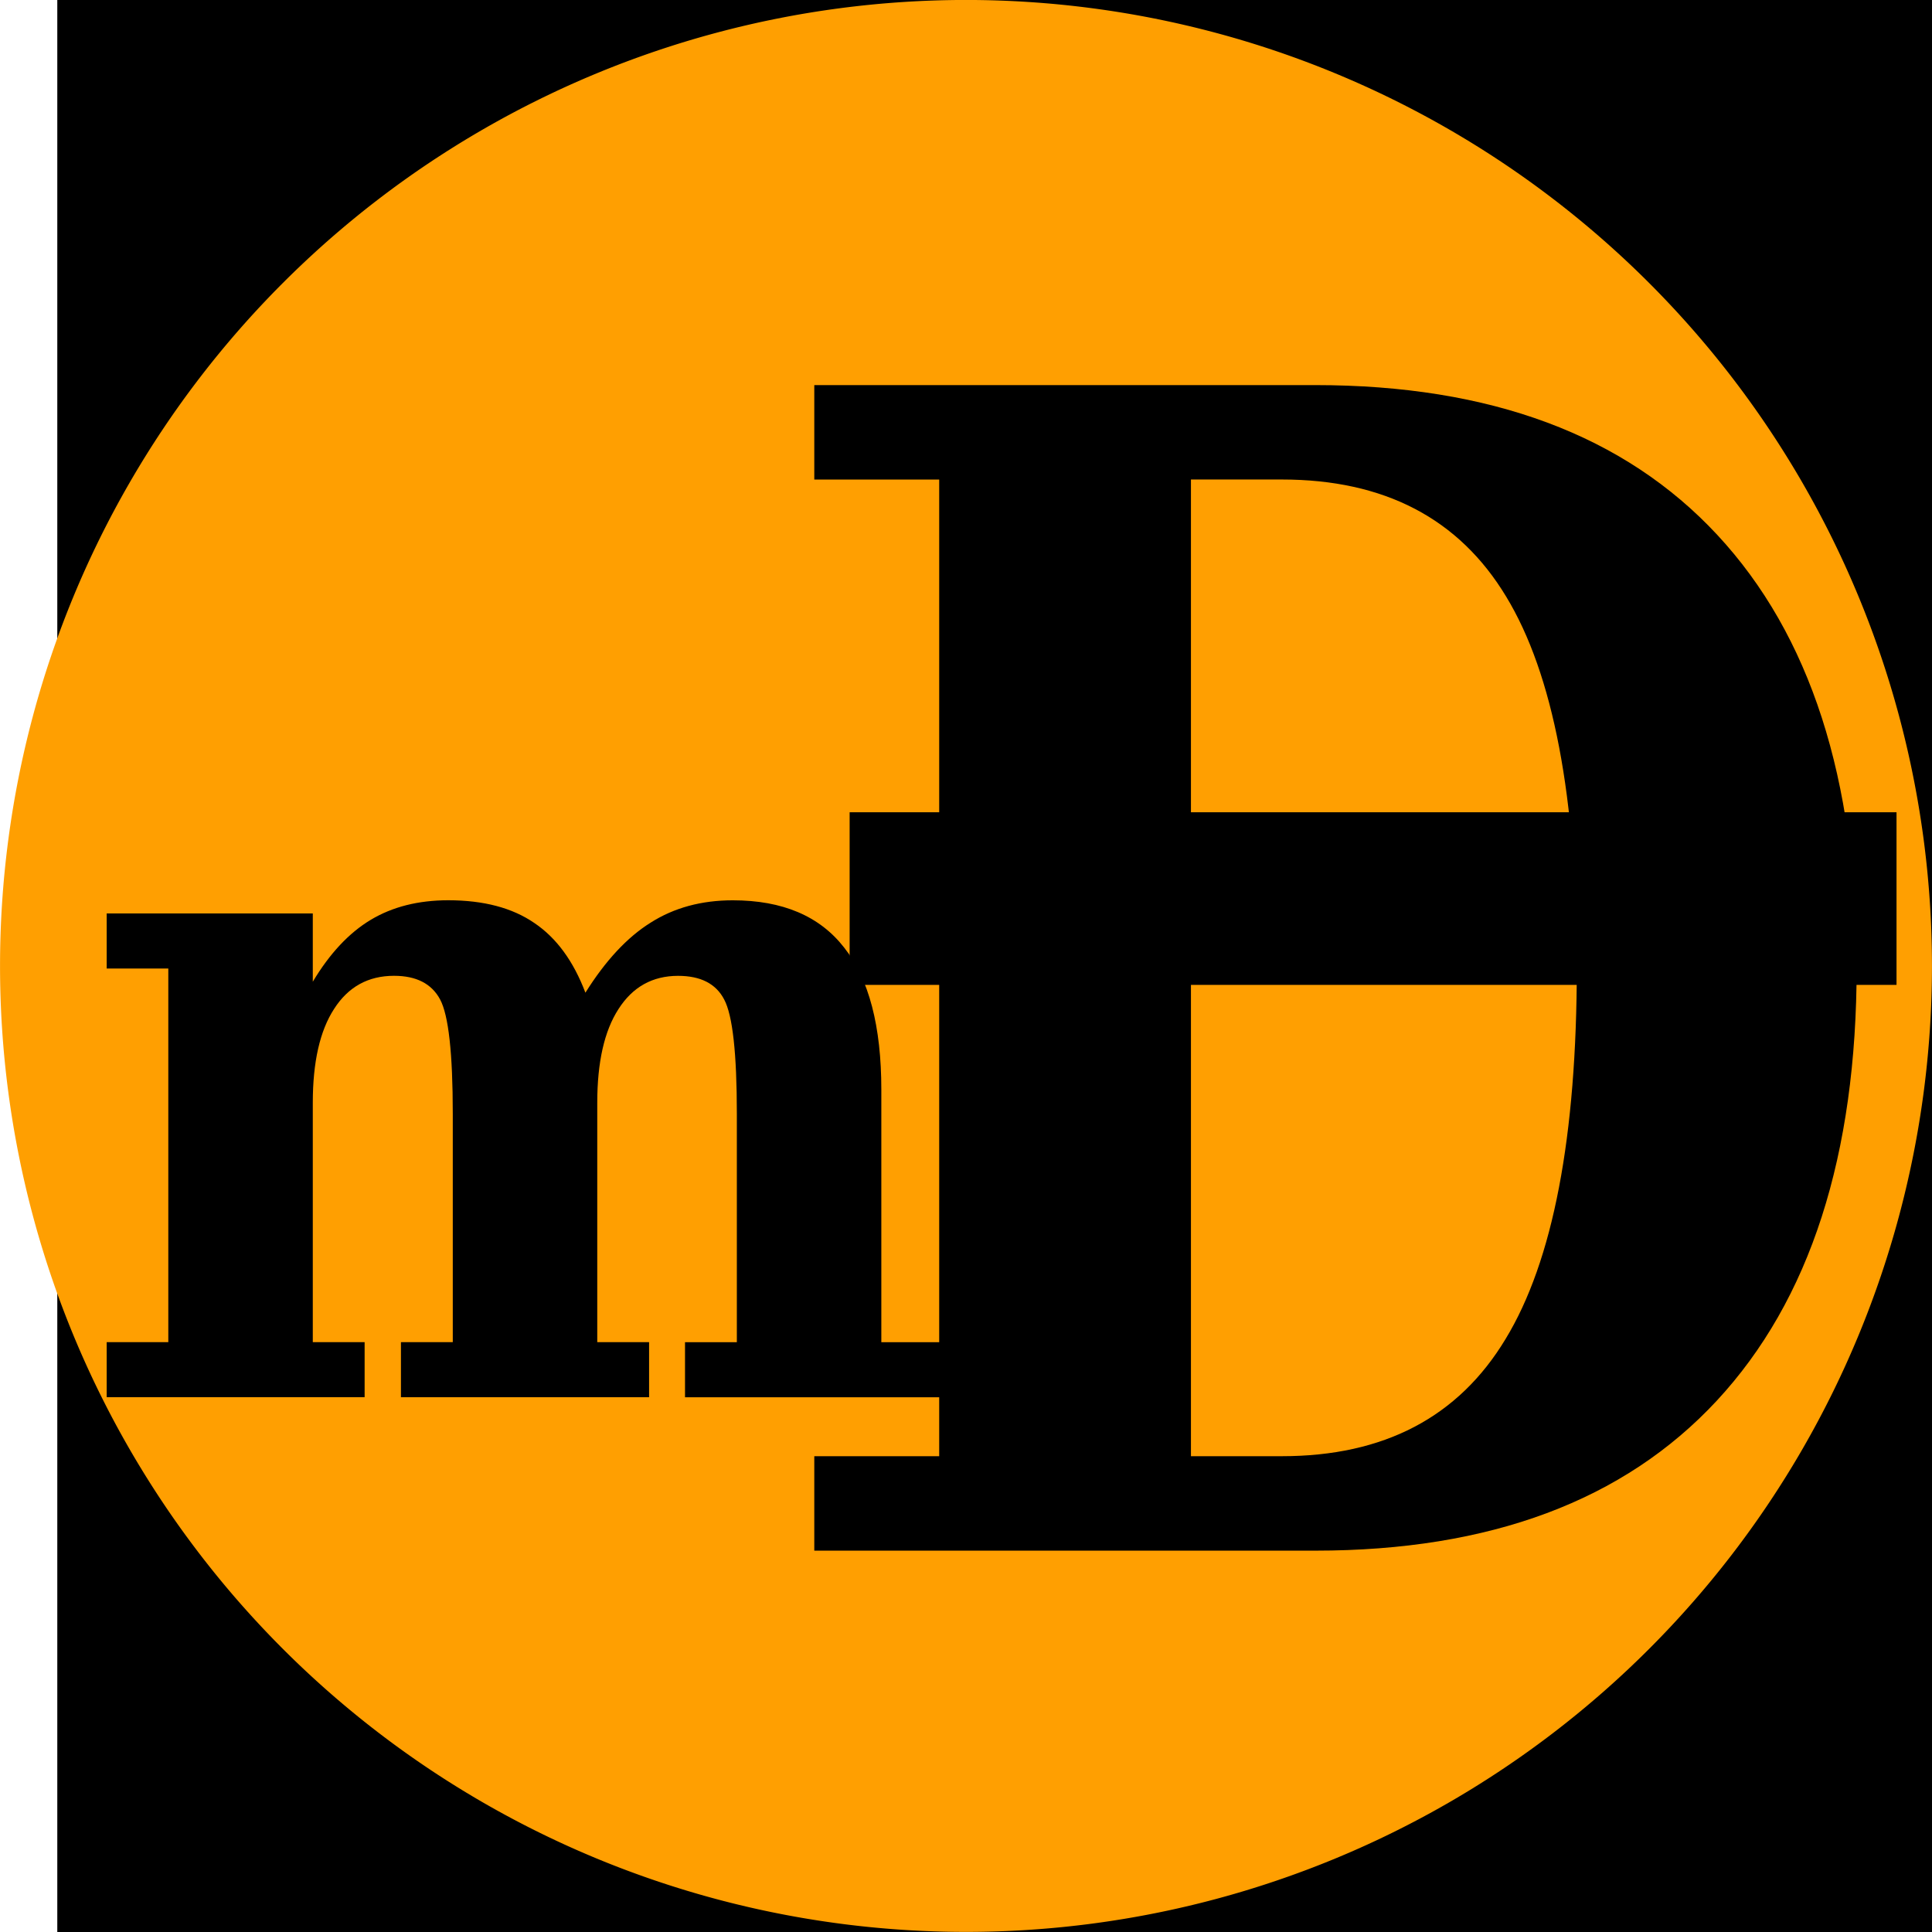 <svg xmlns="http://www.w3.org/2000/svg" width="440" height="440" version="1.1" viewBox="0 0 116.42 116.42"><g transform="translate(-65.012 -94.774)"><flowRoot fill="#000" font-family="sans-serif" font-size="40" letter-spacing="0" transform="matrix(1.115 0 0 1.879 -144.98 -487.64)" word-spacing="0" xml:space="preserve" style="line-height:1.25"><flowRegion><rect width="394.29" height="370.07" x="191.43" y="291.09"/></flowRegion><flowPara/></flowRoot><ellipse cx="49.137" cy="59.253" fill-opacity=".004" stroke-width=".265" rx="17.387" ry="8.694"/><path fill="#f60" fill-opacity=".004" stroke-width=".265" d="m179.92 160.55a28.726 40.443 0 0 1-0.024 1.653l-28.702-1.653z"/><path fill="#ff9f01" stroke-width=".463" d="m181.43 152.98a58.208 58.208 0 0 1-58.208 58.208 58.208 58.208 0 0 1-58.208-58.208 58.208 58.208 0 0 1 58.208-58.208 58.208 58.208 0 0 1 58.208 58.208z"/><g style="font-feature-settings:normal;font-variant-caps:normal;font-variant-ligatures:normal;font-variant-numeric:normal" aria-label="D"><path d="m409.16 505.76h2.381q4.007 0 5.857-2.569 1.867-2.569 1.867-8.169 0-5.566-1.85-8.118-1.85-2.569-5.874-2.569h-2.381zm-9.864 2.072v-2.072h3.271v-21.424h-3.271v-2.072h13.118q6.885 0 10.532 3.288 3.648 3.288 3.648 9.47 0 6.217-3.665 9.522-3.648 3.288-10.515 3.288z" transform="matrix(2.301 0 0 2.747 -804.7 -1206.8)"/></g><g style="font-feature-settings:normal;font-variant-caps:normal;font-variant-ligatures:normal;font-variant-numeric:normal" aria-label="m"><path d="m414.67 487.34q0.845-1.21 1.827-1.758 0.982-0.559 2.295-0.559 2.089 0 3.117 1.187 1.039 1.176 1.039 3.562v6.337h1.735v1.381h-7.227v-1.381h1.45v-5.731q0-2.272-0.354-2.866-0.343-0.594-1.29-0.594-1.073 0-1.667 0.833-0.594 0.822-0.594 2.352v6.005h1.45v1.381h-6.942v-1.381h1.45v-5.731q0-2.272-0.354-2.866t-1.29-0.594q-1.085 0-1.678 0.833-0.594 0.822-0.594 2.352v6.005h1.45v1.381h-7.216v-1.381h1.724v-9.373h-1.724v-1.381h5.766v1.713q0.708-1.062 1.621-1.553 0.913-0.491 2.169-0.491 1.484 0 2.409 0.571 0.925 0.559 1.427 1.747z" transform="matrix(2.154 0 0 2.402 -792.91 -1016)"/></g><rect width="63.084" height="10.402" x="116.21" y="143.72" stroke-width=".535"/></g></svg>